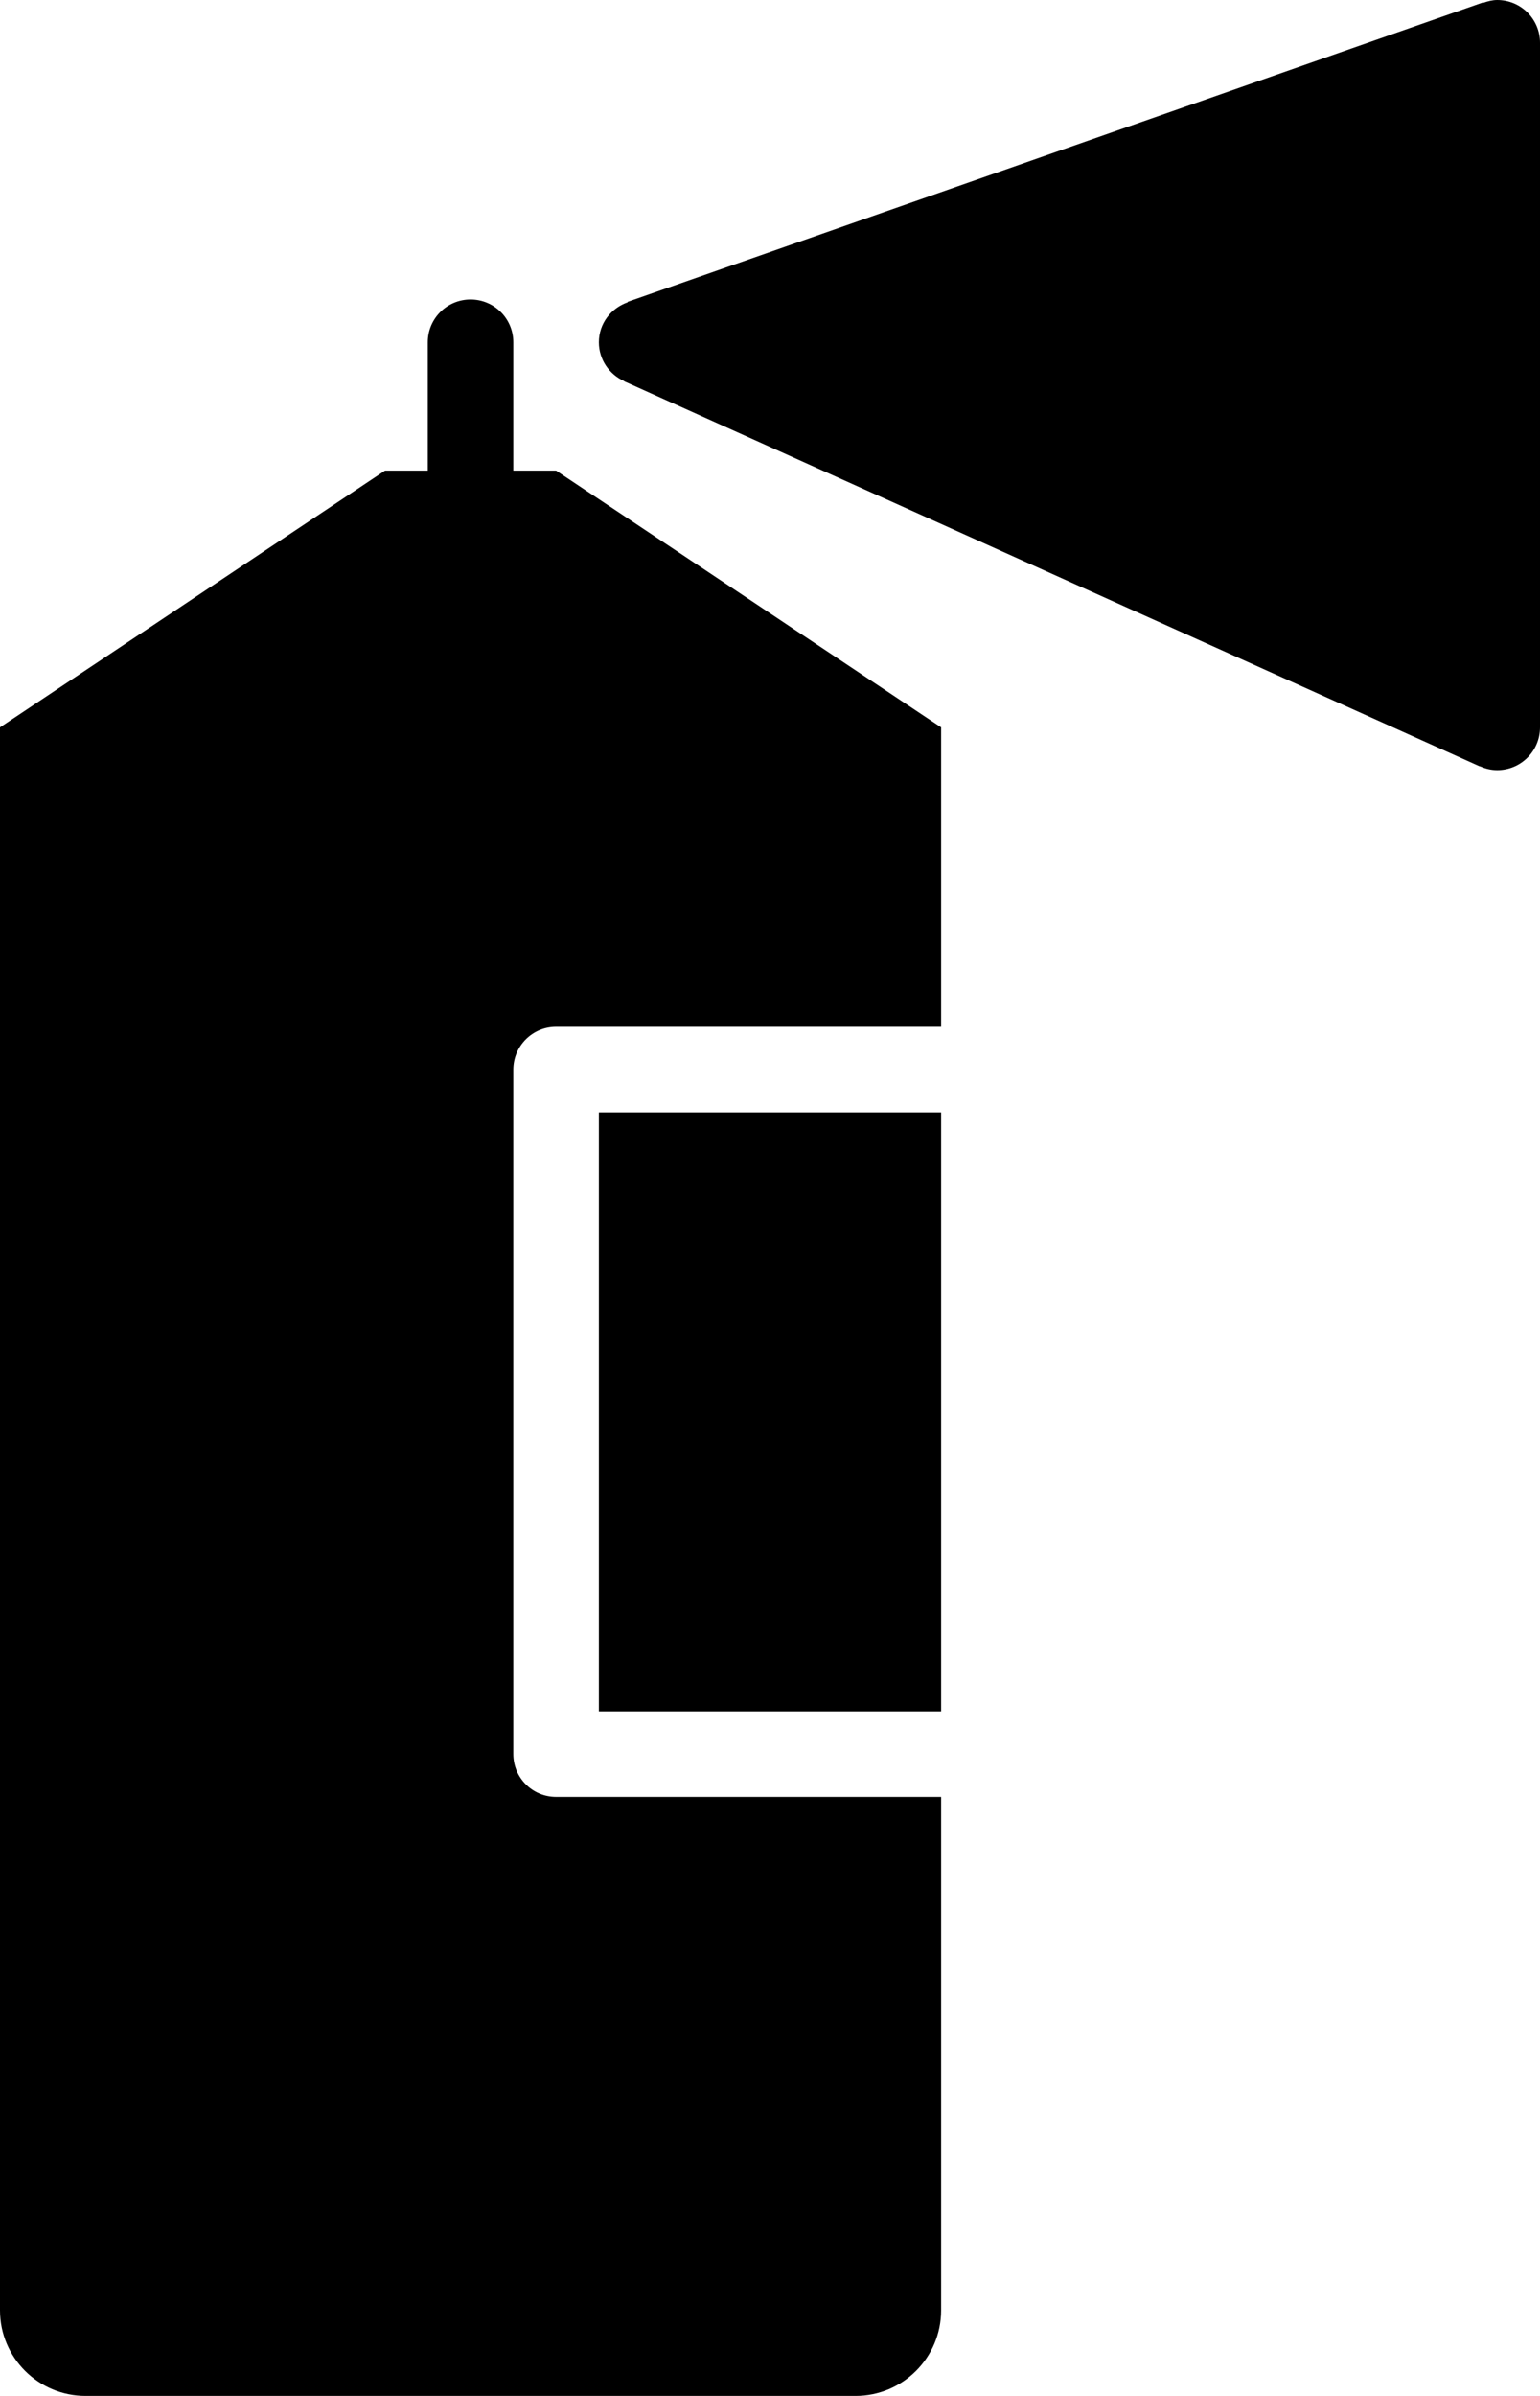 <?xml version="1.0" encoding="iso-8859-1"?>
<!-- Generator: Adobe Illustrator 16.0.4, SVG Export Plug-In . SVG Version: 6.00 Build 0)  -->
<!DOCTYPE svg PUBLIC "-//W3C//DTD SVG 1.1//EN" "http://www.w3.org/Graphics/SVG/1.1/DTD/svg11.dtd">
<svg version="1.1" id="Layer_1" xmlns="http://www.w3.org/2000/svg" xmlns:xlink="http://www.w3.org/1999/xlink" x="0px" y="0px"
	 width="36px" height="56px" viewBox="0 0 36 56" style="enable-background:new 0 0 36 56;" xml:space="preserve">
<g id="_x39_23-spray-can-selected_x40_2x.png">
	<g>
		<path d="M14,40h8V26h-8V40z M35,0c-0.116,0-0.224,0.03-0.327,0.066l-0.003-0.01l-20,7l0.003,0.01C14.283,7.202,14,7.563,14,8
			c0,0.406,0.244,0.752,0.592,0.908L14.59,8.912l0.021,0.01h0.001l19.979,8.99l0.002-0.004C34.717,17.965,34.854,18,35,18
			c0.553,0,1-0.447,1-1V1C36,0.447,35.553,0,35,0z M12,11V8c0-0.552-0.447-1-1-1s-1,0.448-1,1v3H9l-9,6v1v36c0,1.104,0.896,2,2,2h18
			c1.104,0,2-0.896,2-2V42h-9c-0.553,0-1-0.447-1-1V25c0-0.552,0.447-1,1-1h9v-6v-1l-9-6H12z"/>
	</g>
</g>
<g>
</g>
<g>
</g>
<g>
</g>
<g>
</g>
<g>
</g>
<g>
</g>
<g>
</g>
<g>
</g>
<g>
</g>
<g>
</g>
<g>
</g>
<g>
</g>
<g>
</g>
<g>
</g>
<g>
</g>
</svg>
